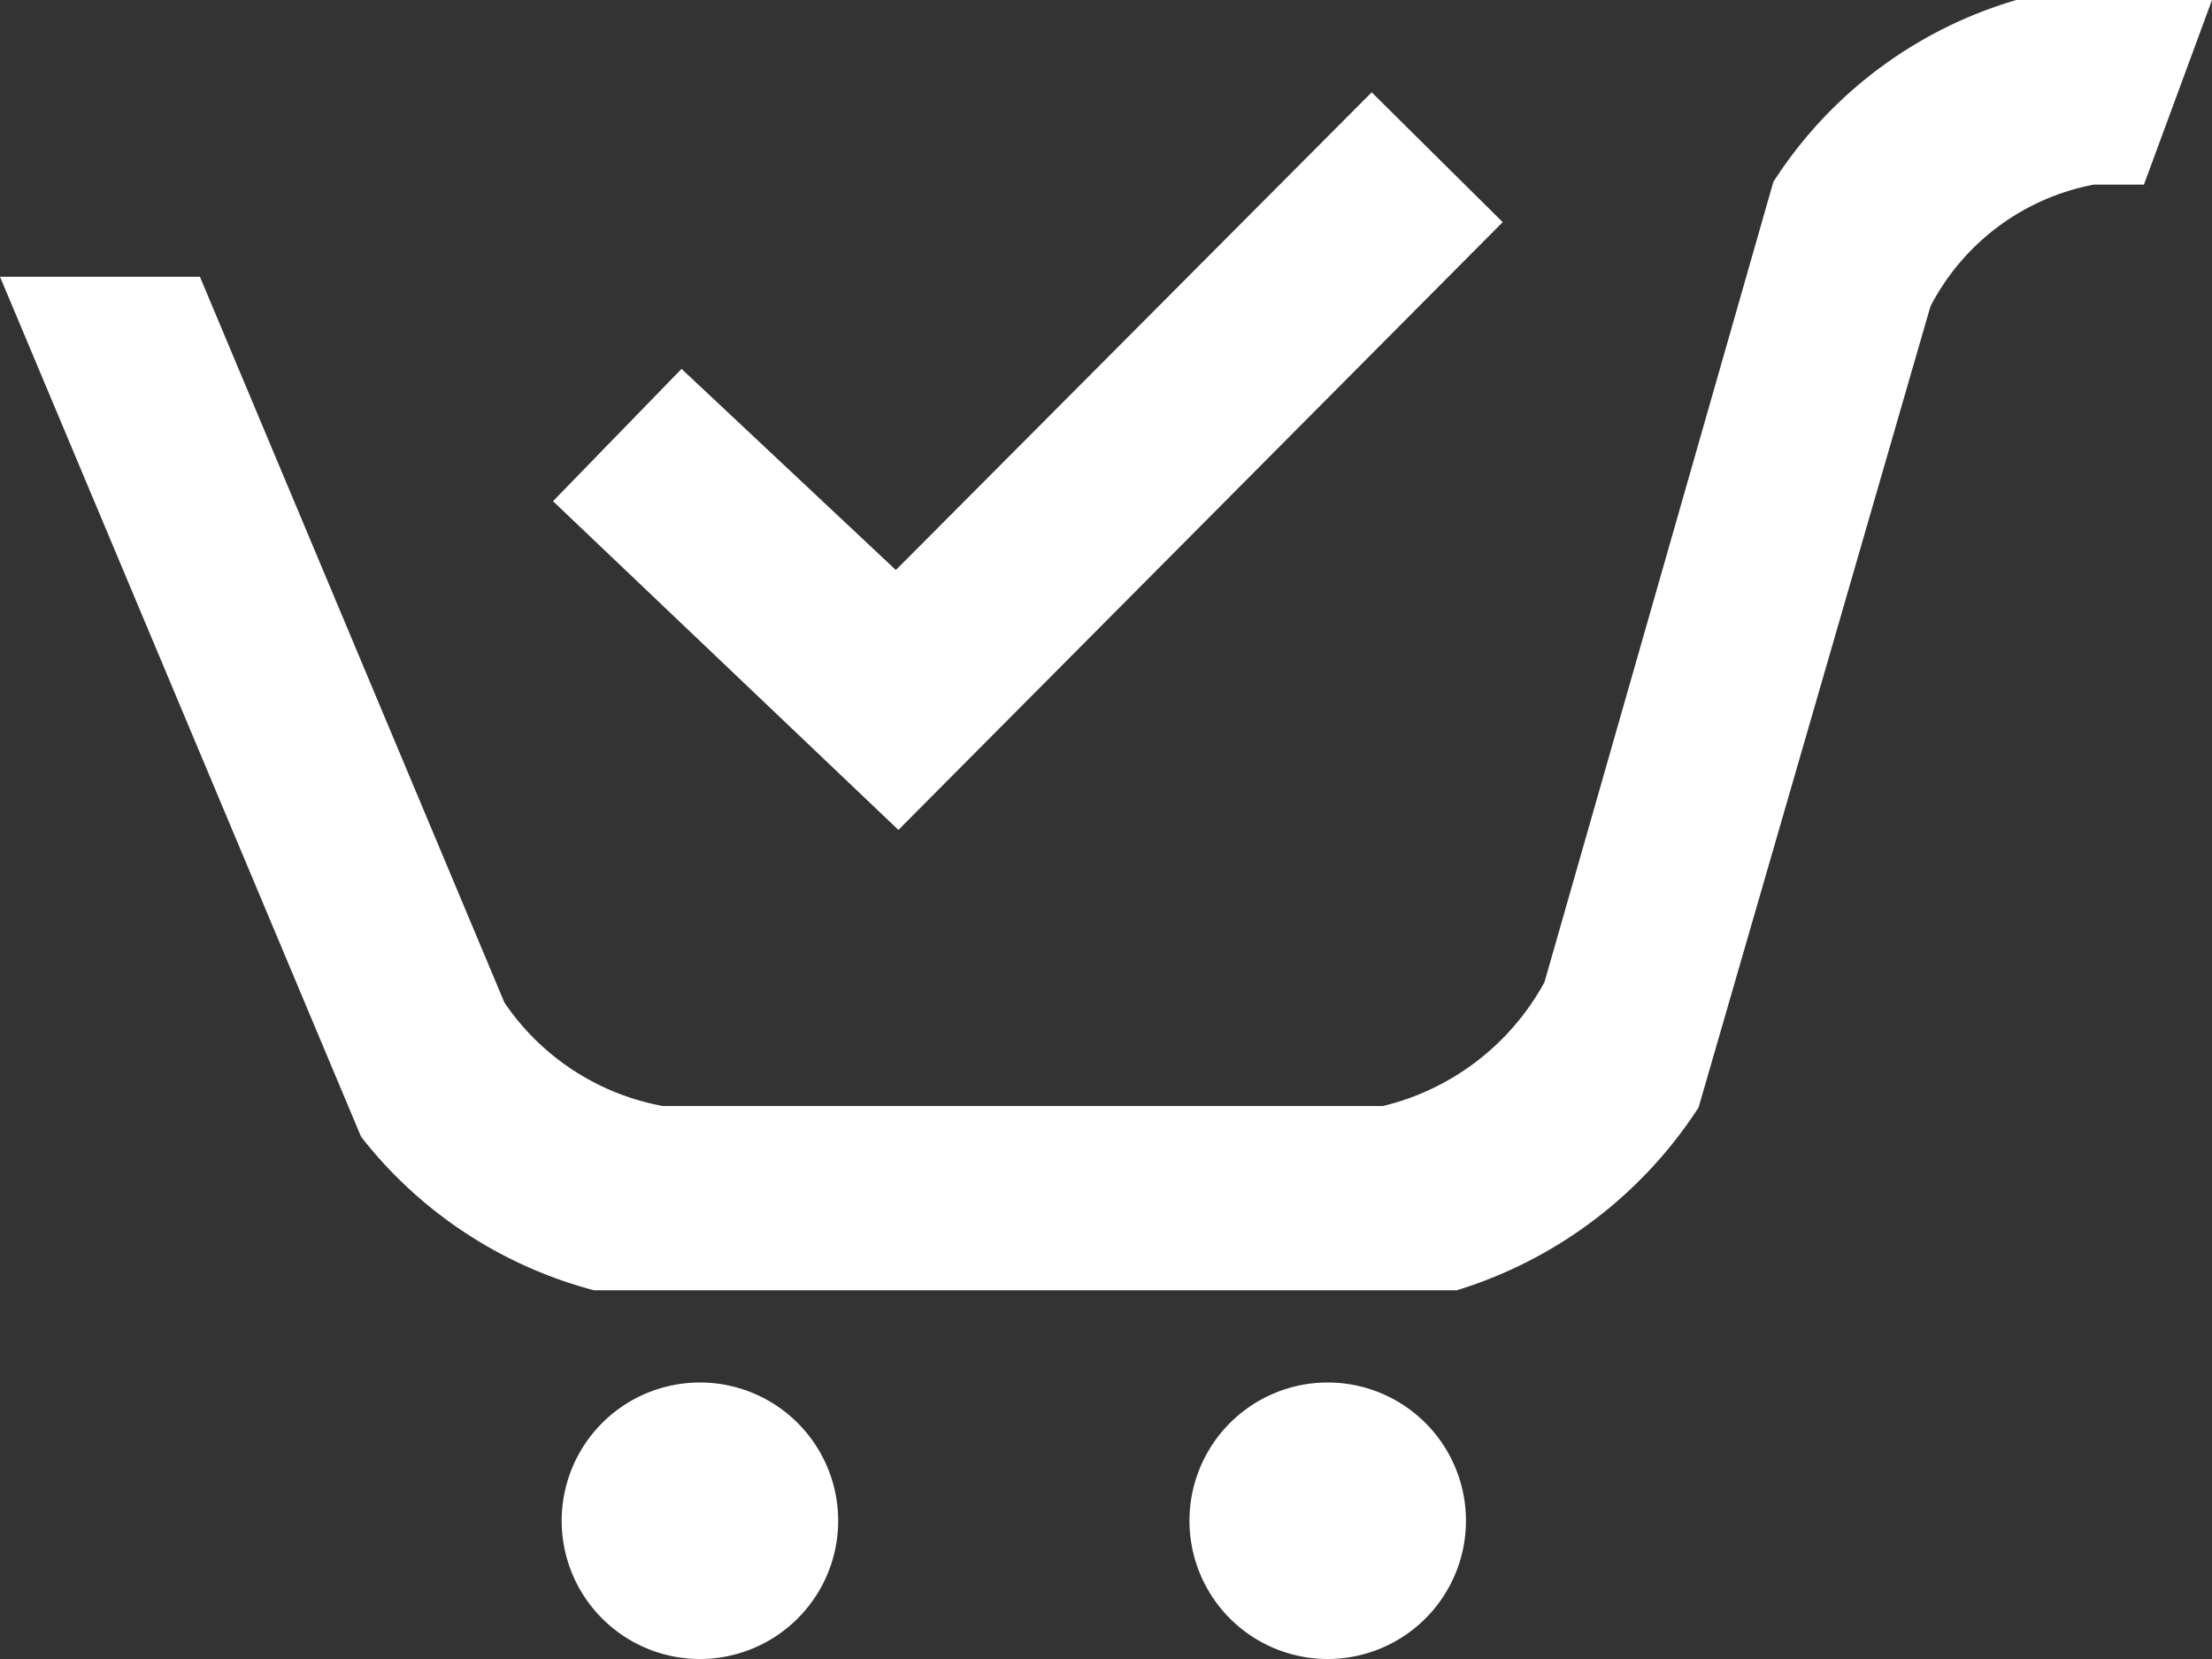 <svg id="icon_list_util_3cart" xmlns="http://www.w3.org/2000/svg" width="26" height="19.503" viewBox="0 0 26 19.503">
  <rect x="0" y="0" width="26" height="19.503" fill="#333333" stroke="none"/>
  <path id="Shape" d="M15.606,19.5a1.625,1.625,0,1,1,1.625-1.625A1.626,1.626,0,0,1,15.606,19.5Zm-7.379,0a1.625,1.625,0,1,1,1.625-1.625A1.626,1.626,0,0,1,8.227,19.5Zm8.9-4.334H6.982a5.133,5.133,0,0,1-2.706-1.764l-.032-.041L0,3.253H2.35l3.579,8.531A2.875,2.875,0,0,0,7.79,13h8.466a2.95,2.95,0,0,0,1.881-1.425l.017-.031,2.691-9.409.047-.07A5.089,5.089,0,0,1,23.7,0H26L25.2,2.17h-.59A2.739,2.739,0,0,0,22.691,3.6l-2.726,9.418-.006.009a5.21,5.21,0,0,1-2.835,2.139h0ZM10.558,9.753h0L6.5,5.891,8.011,4.336,10.53,6.7l5.593-5.615,1.54,1.526-7.1,7.141Z" fill="#fff"/>
</svg>
